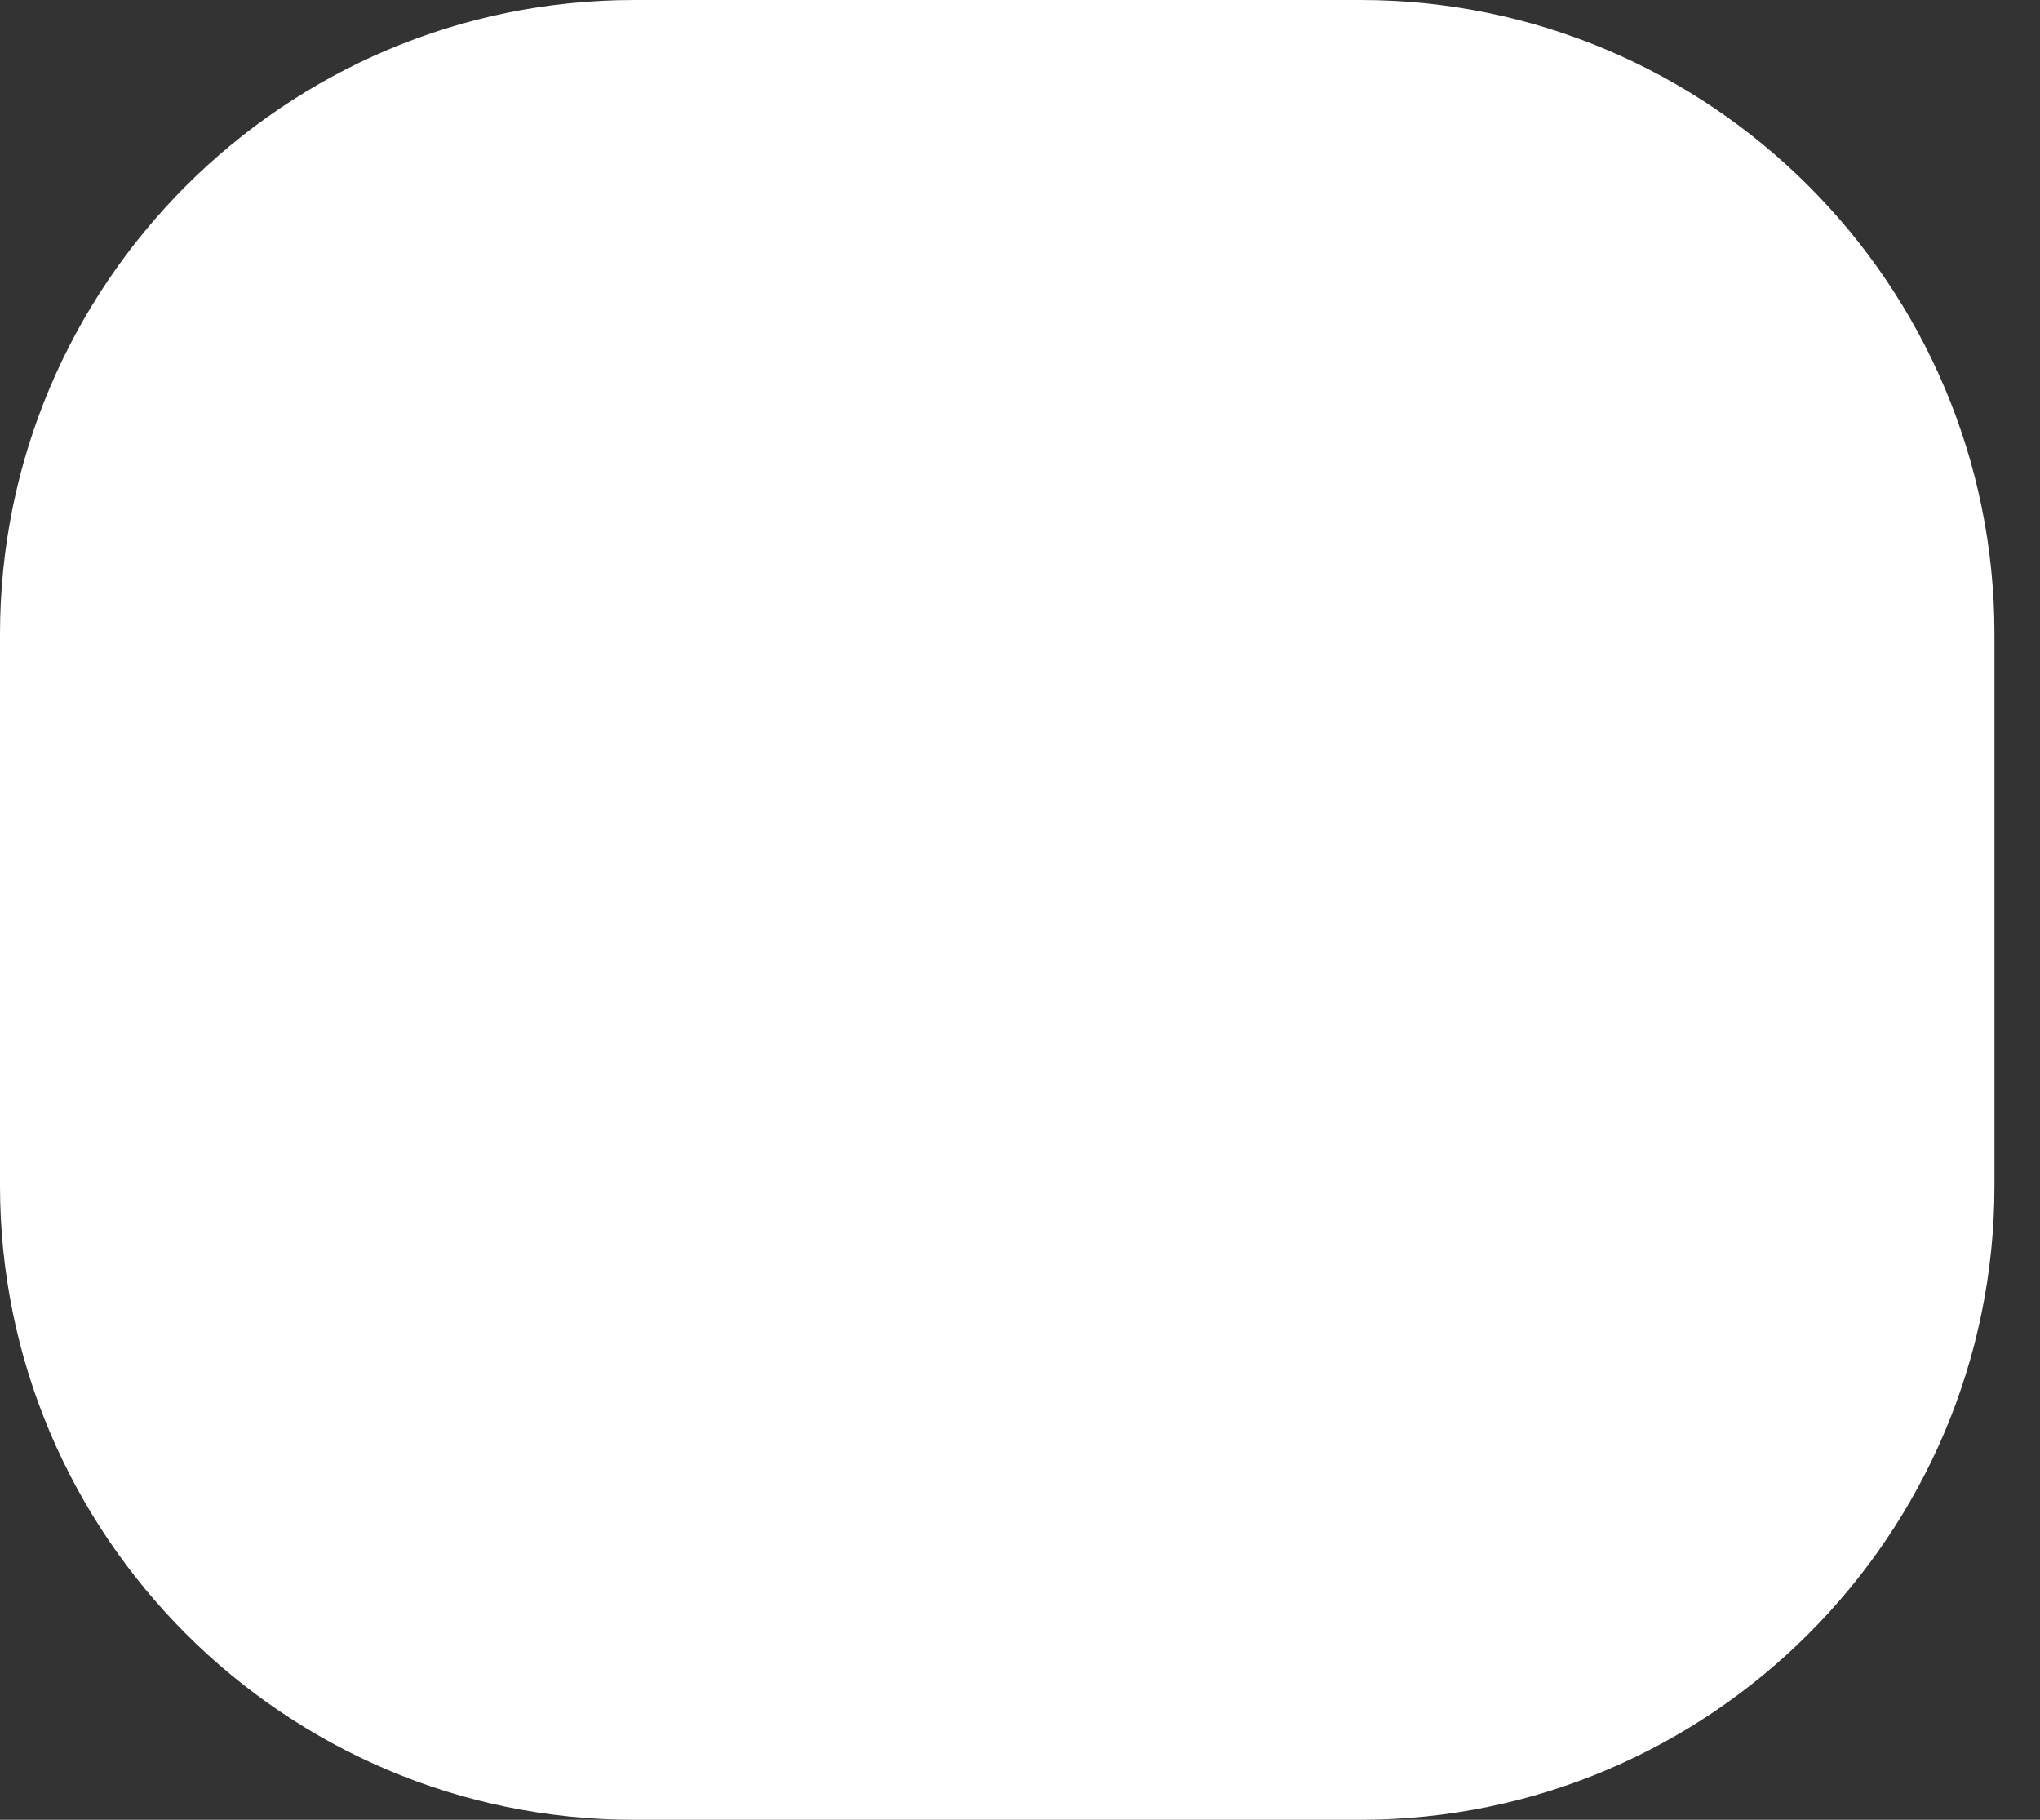 <?xml version="1.0" encoding="UTF-8" standalone="no"?>
<!DOCTYPE svg PUBLIC "-//W3C//DTD SVG 1.1//EN" "http://www.w3.org/Graphics/SVG/1.1/DTD/svg11.dtd">
<svg width="100%" height="100%" viewBox="0 0 37 33" version="1.1" xmlns="http://www.w3.org/2000/svg" xmlns:xlink="http://www.w3.org/1999/xlink" xml:space="preserve" xmlns:serif="http://www.serif.com/" style="fill-rule:evenodd;clip-rule:evenodd;stroke-linejoin:round;stroke-miterlimit:2;">
    <rect x="0" y="0" width="37" height="33" fill="#333333" stroke="none"/>
    <g transform="matrix(1,0,0,1,176.473,-109.708)">
        <g transform="matrix(1,0,0,1,-164.973,109.708)">
            <path d="M0,33C-6.341,33 -11.5,27.841 -11.5,21.5L-11.5,11.5C-11.5,5.158 -6.341,0 0,0L13.174,0C19.515,0 24.674,5.158 24.674,11.5L24.674,21.5C24.674,27.841 19.515,33 13.174,33L0,33Z" style="fill:white;fill-rule:nonzero;"/>
        </g>
    </g>
</svg>
